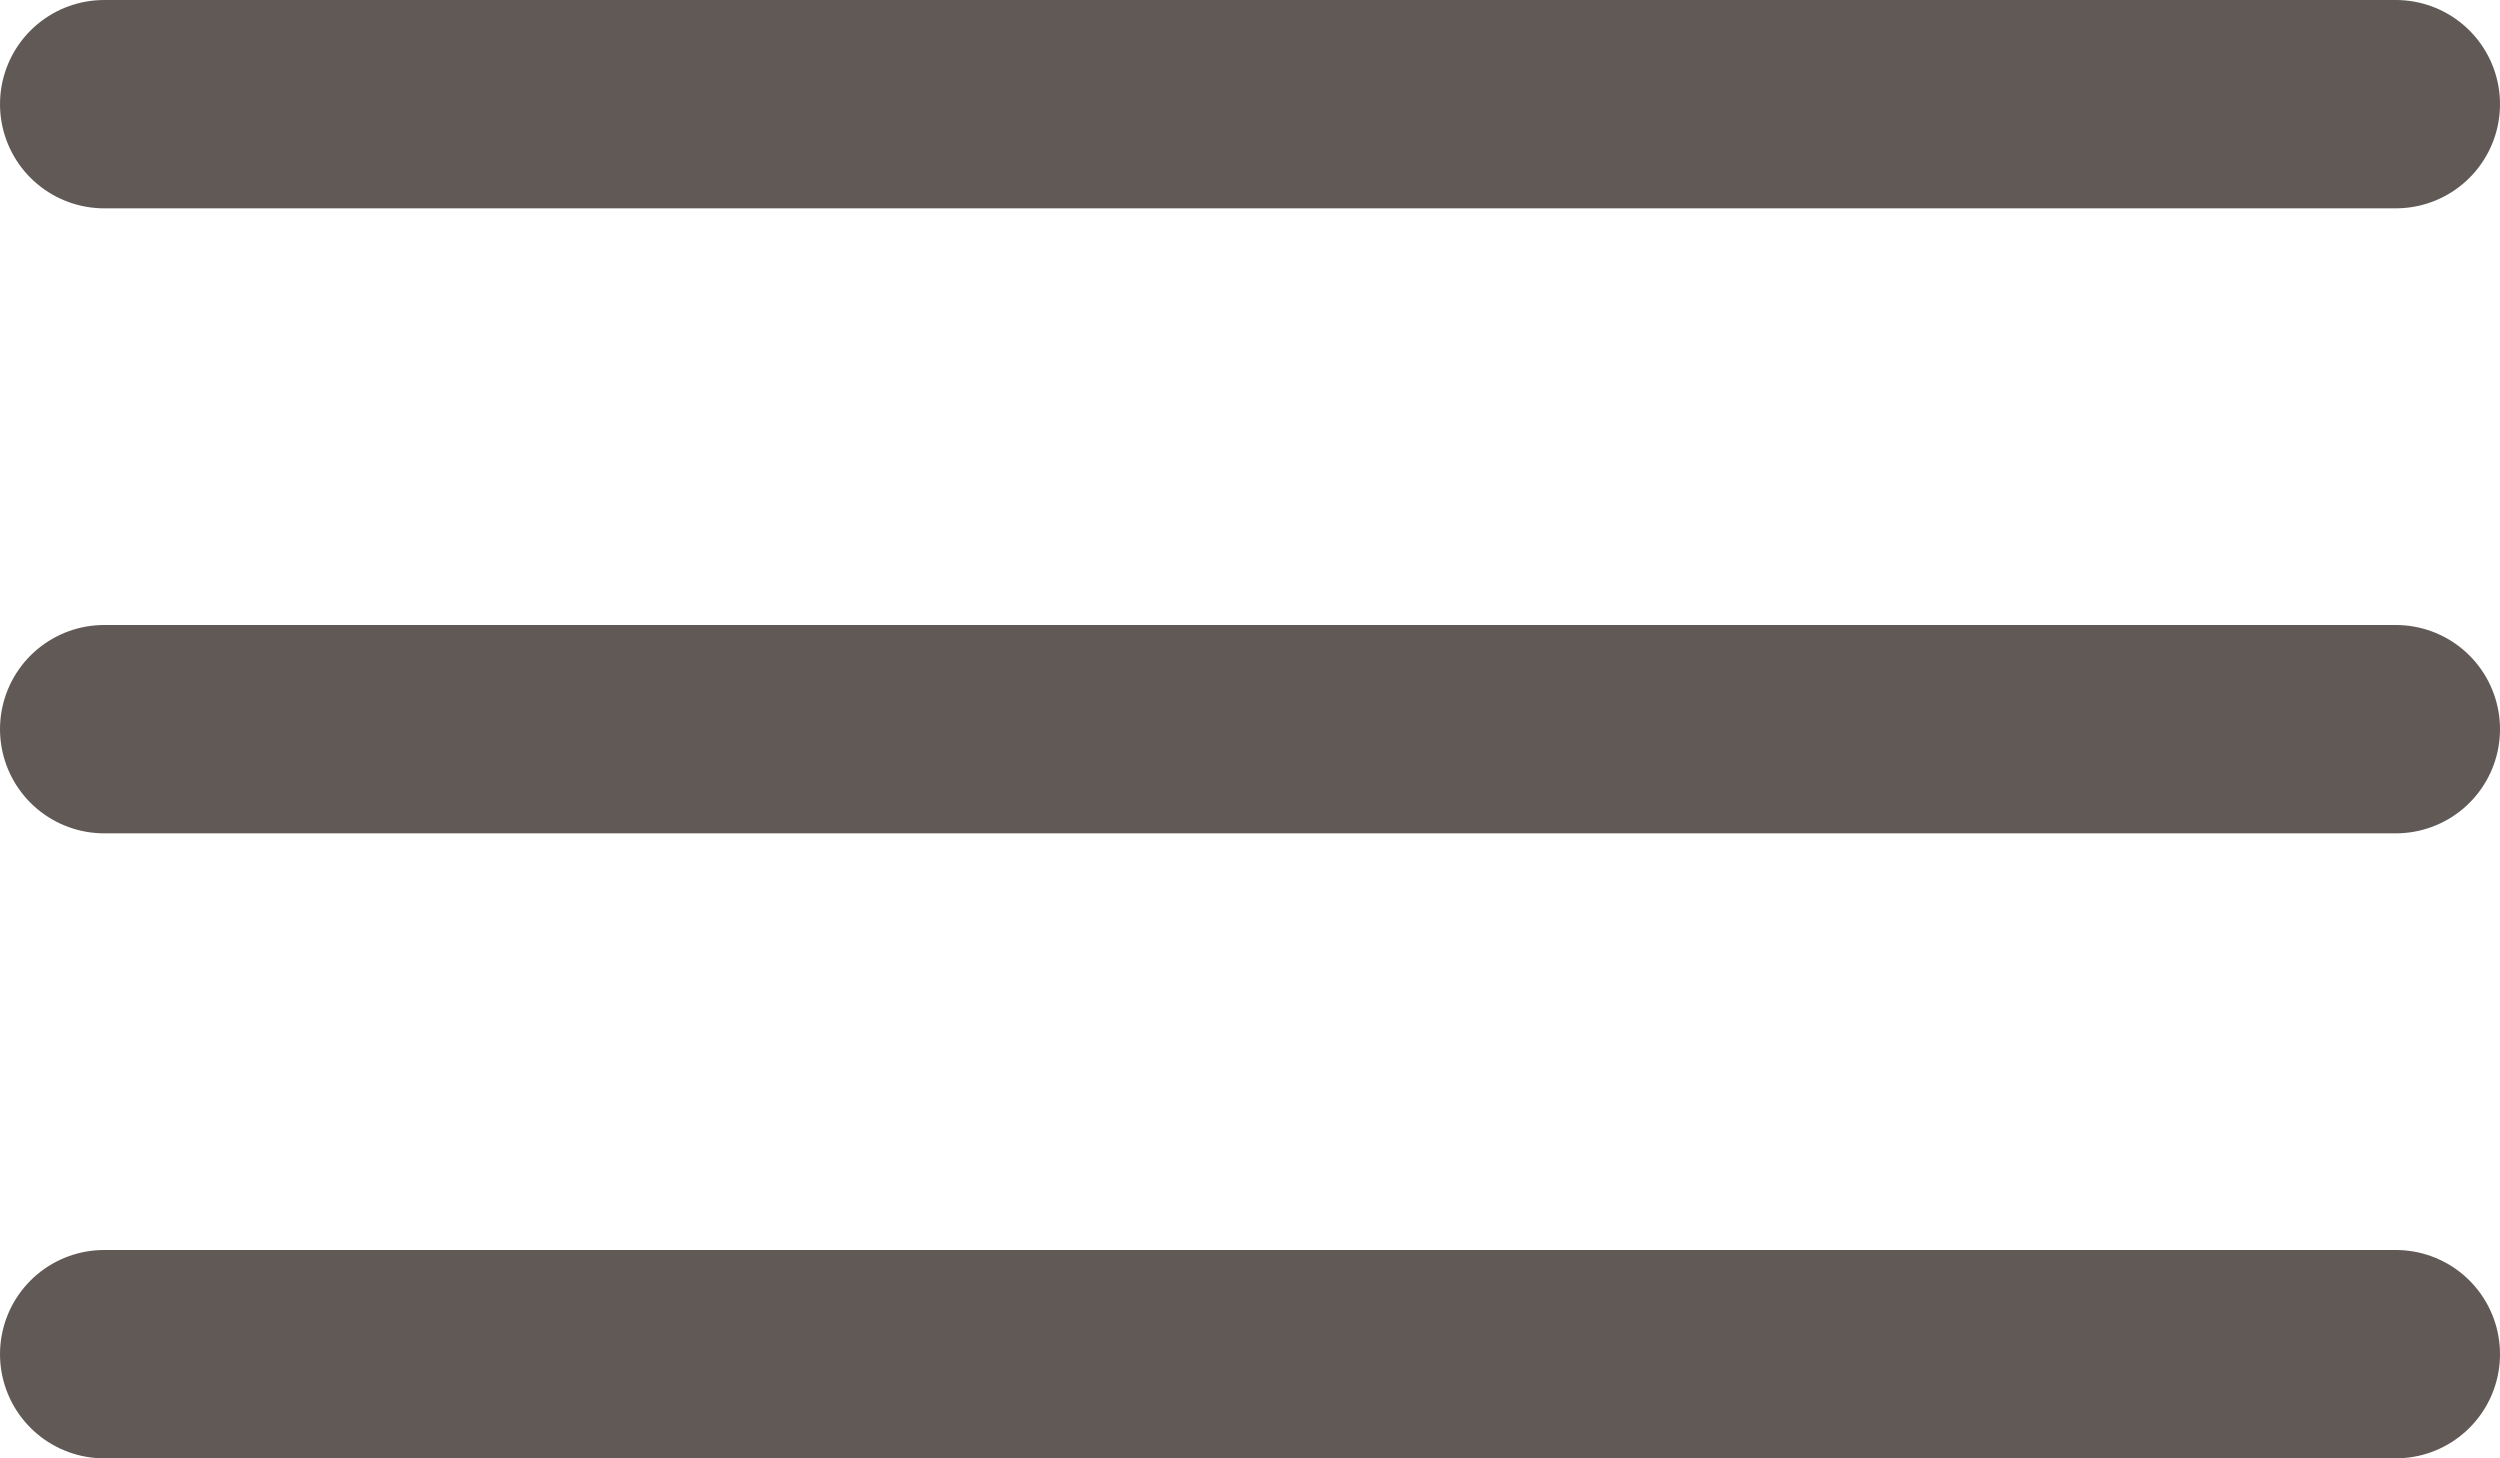 <svg width="36" height="21" viewBox="0 0 36 21" fill="none" xmlns="http://www.w3.org/2000/svg">
<line x1="1.5" y1="1.5" x2="34.5" y2="1.5" stroke="#615956" stroke-width="3" stroke-linecap="round"/>
<line x1="1.5" y1="10.5" x2="34.5" y2="10.5" stroke="#615956" stroke-width="3" stroke-linecap="round"/>
<line x1="1.5" y1="19.5" x2="34.5" y2="19.5" stroke="#615956" stroke-width="3" stroke-linecap="round"/>
</svg>

